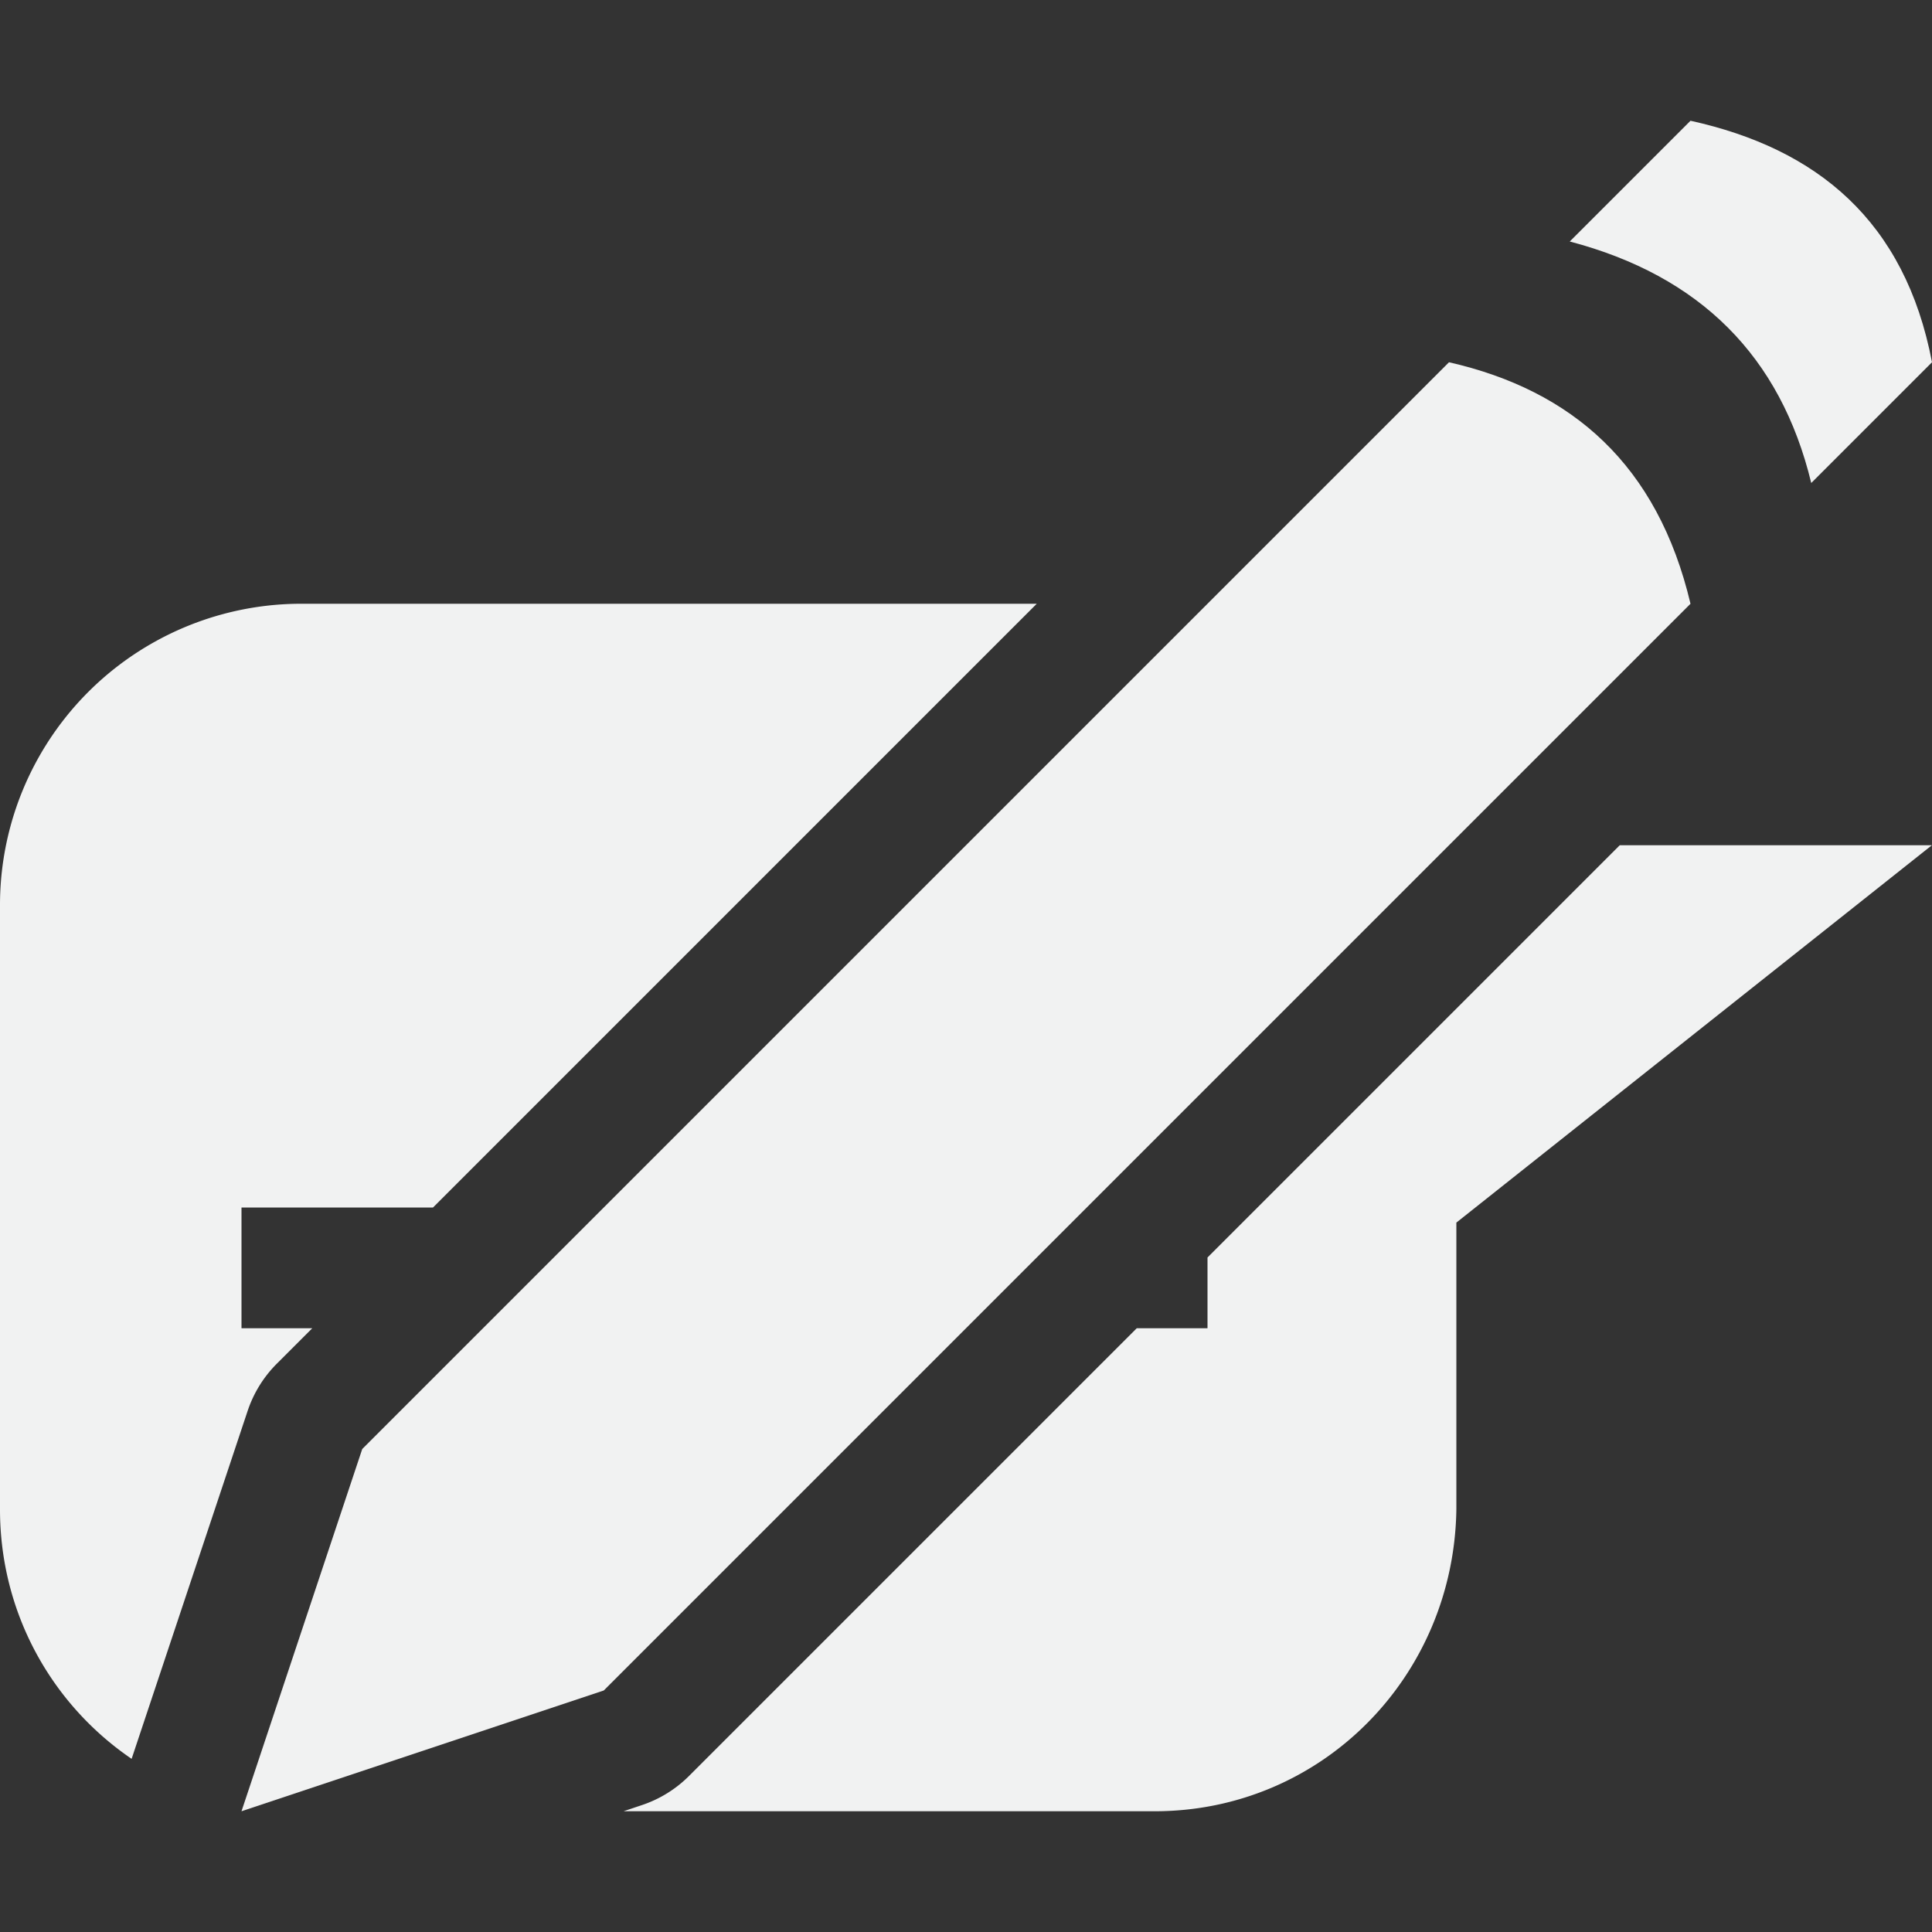 <?xml version="1.0" encoding="UTF-8" standalone="no"?>
<!--Part of Monotone: https://github.com/sixsixfive/Monotone, released under cc-by-sa_v4-->
<svg xmlns="http://www.w3.org/2000/svg" version="1.1" viewBox="0 0 16 16" width="32" height="32">
 <rect x="0" y="0" width="16" height="16" fill="#333333" stroke="none"/>
 <path fill="#f1f2f2" d="m2.5 5a2.495 2.495 0 0 0 -2.5 2.5v5c0 0.861 0.431 1.617 1.09 2.066l0.961-2.882a1 1 0 0 1 0.242 -0.391l0.293-0.293h-0.586v-1h1.586l5-5h-6.086zm10.914 2l-3.414 3.414v0.586h-0.586l-3.707 3.707a1 1 0 0 1 -0.391 0.242l-0.152 0.051h4.398c1.385 0 2.479-1.115 2.499-2.5v-2.375l3.938-3.125h-2.586z"/>
 <g fill="#f1f2f2" transform="translate(1)">
  <path d="m1 15 3-1 9-9c-0.272-1.149-0.978-1.767-2-2l-9 9z"/>
  <path d="m12 2 1-1c1.048 0.231 1.776 0.828 2 2l-1 1c-0.254-1.05-0.921-1.716-2-2z"/>
 </g>
</svg>
